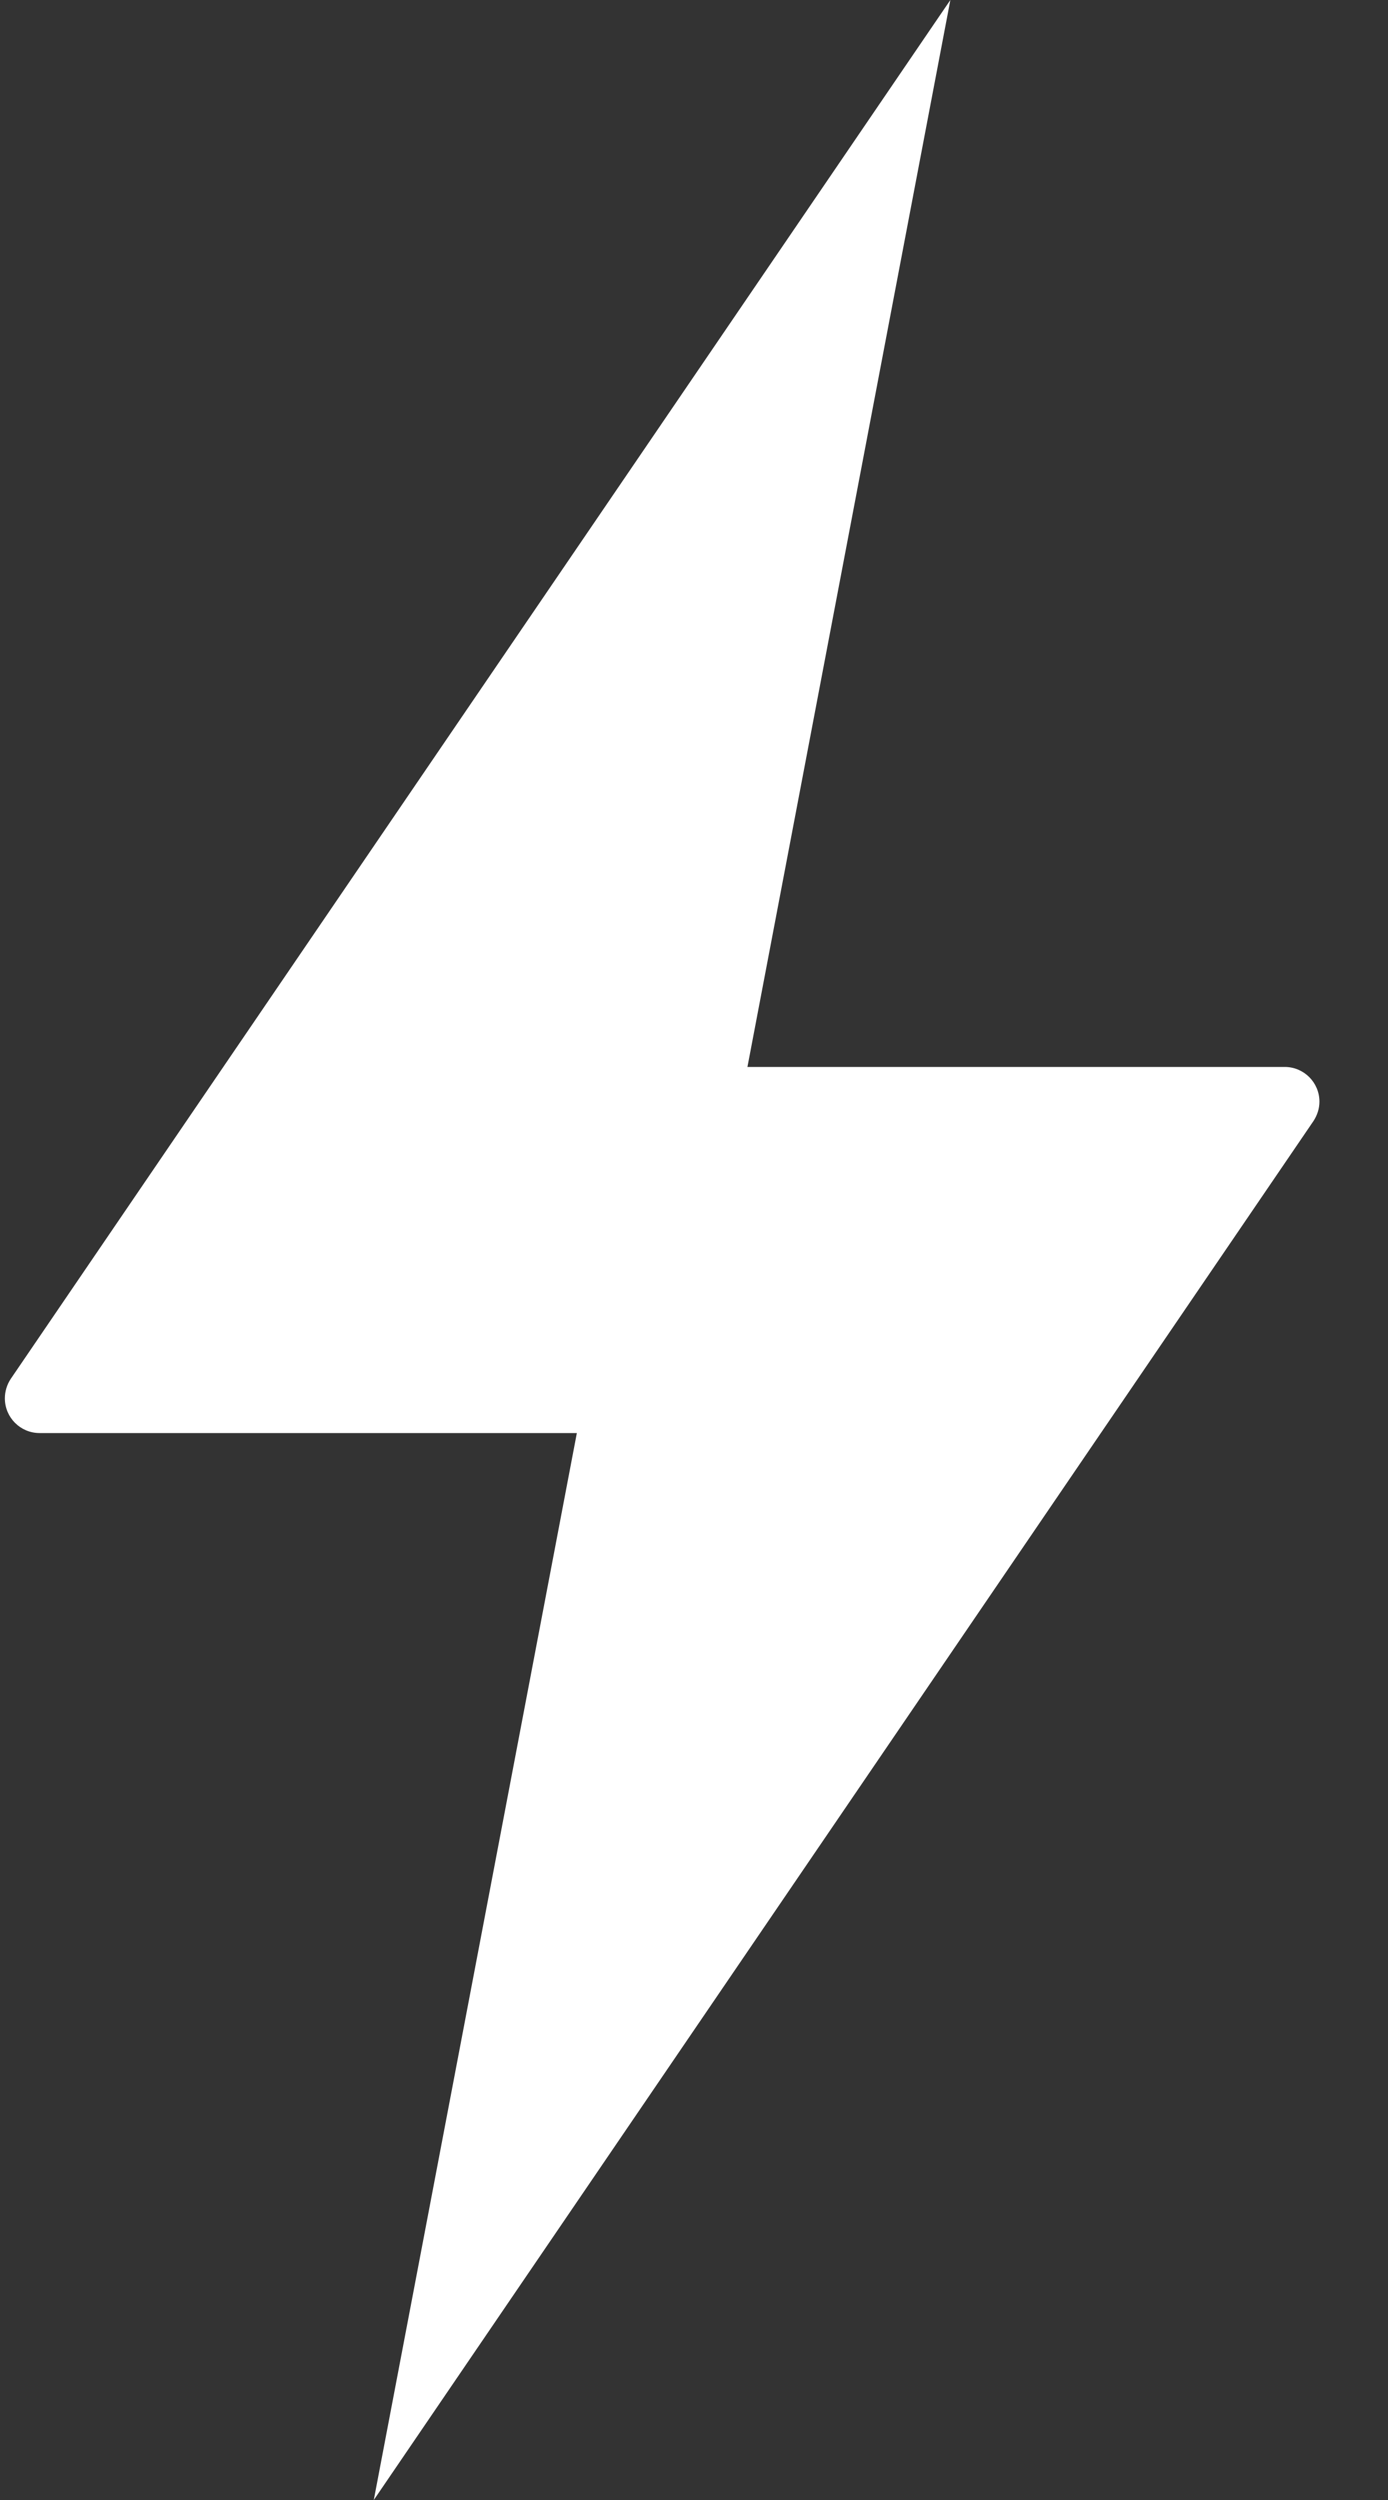 <?xml version="1.0" encoding="UTF-8"?>
<svg width="10px" height="18px" viewBox="0 0 10 18" version="1.1" xmlns="http://www.w3.org/2000/svg" xmlns:xlink="http://www.w3.org/1999/xlink">
    <rect x="0" y="0" width="10" height="18" fill="#333333" stroke="none"/>
    <!-- Generator: Sketch 53 (72520) - https://sketchapp.com -->
    <title>ic_quick_order</title>
    <desc>Created with Sketch.</desc>
    <g id="Page-1" stroke="none" stroke-width="1" fill="none" fill-rule="evenodd">
        <g id="B2B_Bulk_Order_copypaste_3" transform="translate(-1000, -64)" fill="#FFFFFF">
            <g id="Group-5">
                <g id="Group-4" transform="translate(1, 0)">
                    <g id="Group-9" transform="translate(907, 48)">
                        <g id="ic_quick_order" transform="translate(92, 16)">
                            <g id="Path-9">
                                <path d="M5.385,7.682 L9.256,7.682 C9.394,7.682 9.506,7.794 9.506,7.932 C9.506,7.982 9.49,8.031 9.462,8.073 L2.693,18 L4.156,10.318 L0.285,10.318 C0.147,10.318 0.035,10.206 0.035,10.068 C0.035,10.018 0.05,9.969 0.078,9.927 L6.847,-1.42108547e-14 L5.385,7.682 Z"></path>
                            </g>
                        </g>
                    </g>
                </g>
            </g>
        </g>
    </g>
</svg>